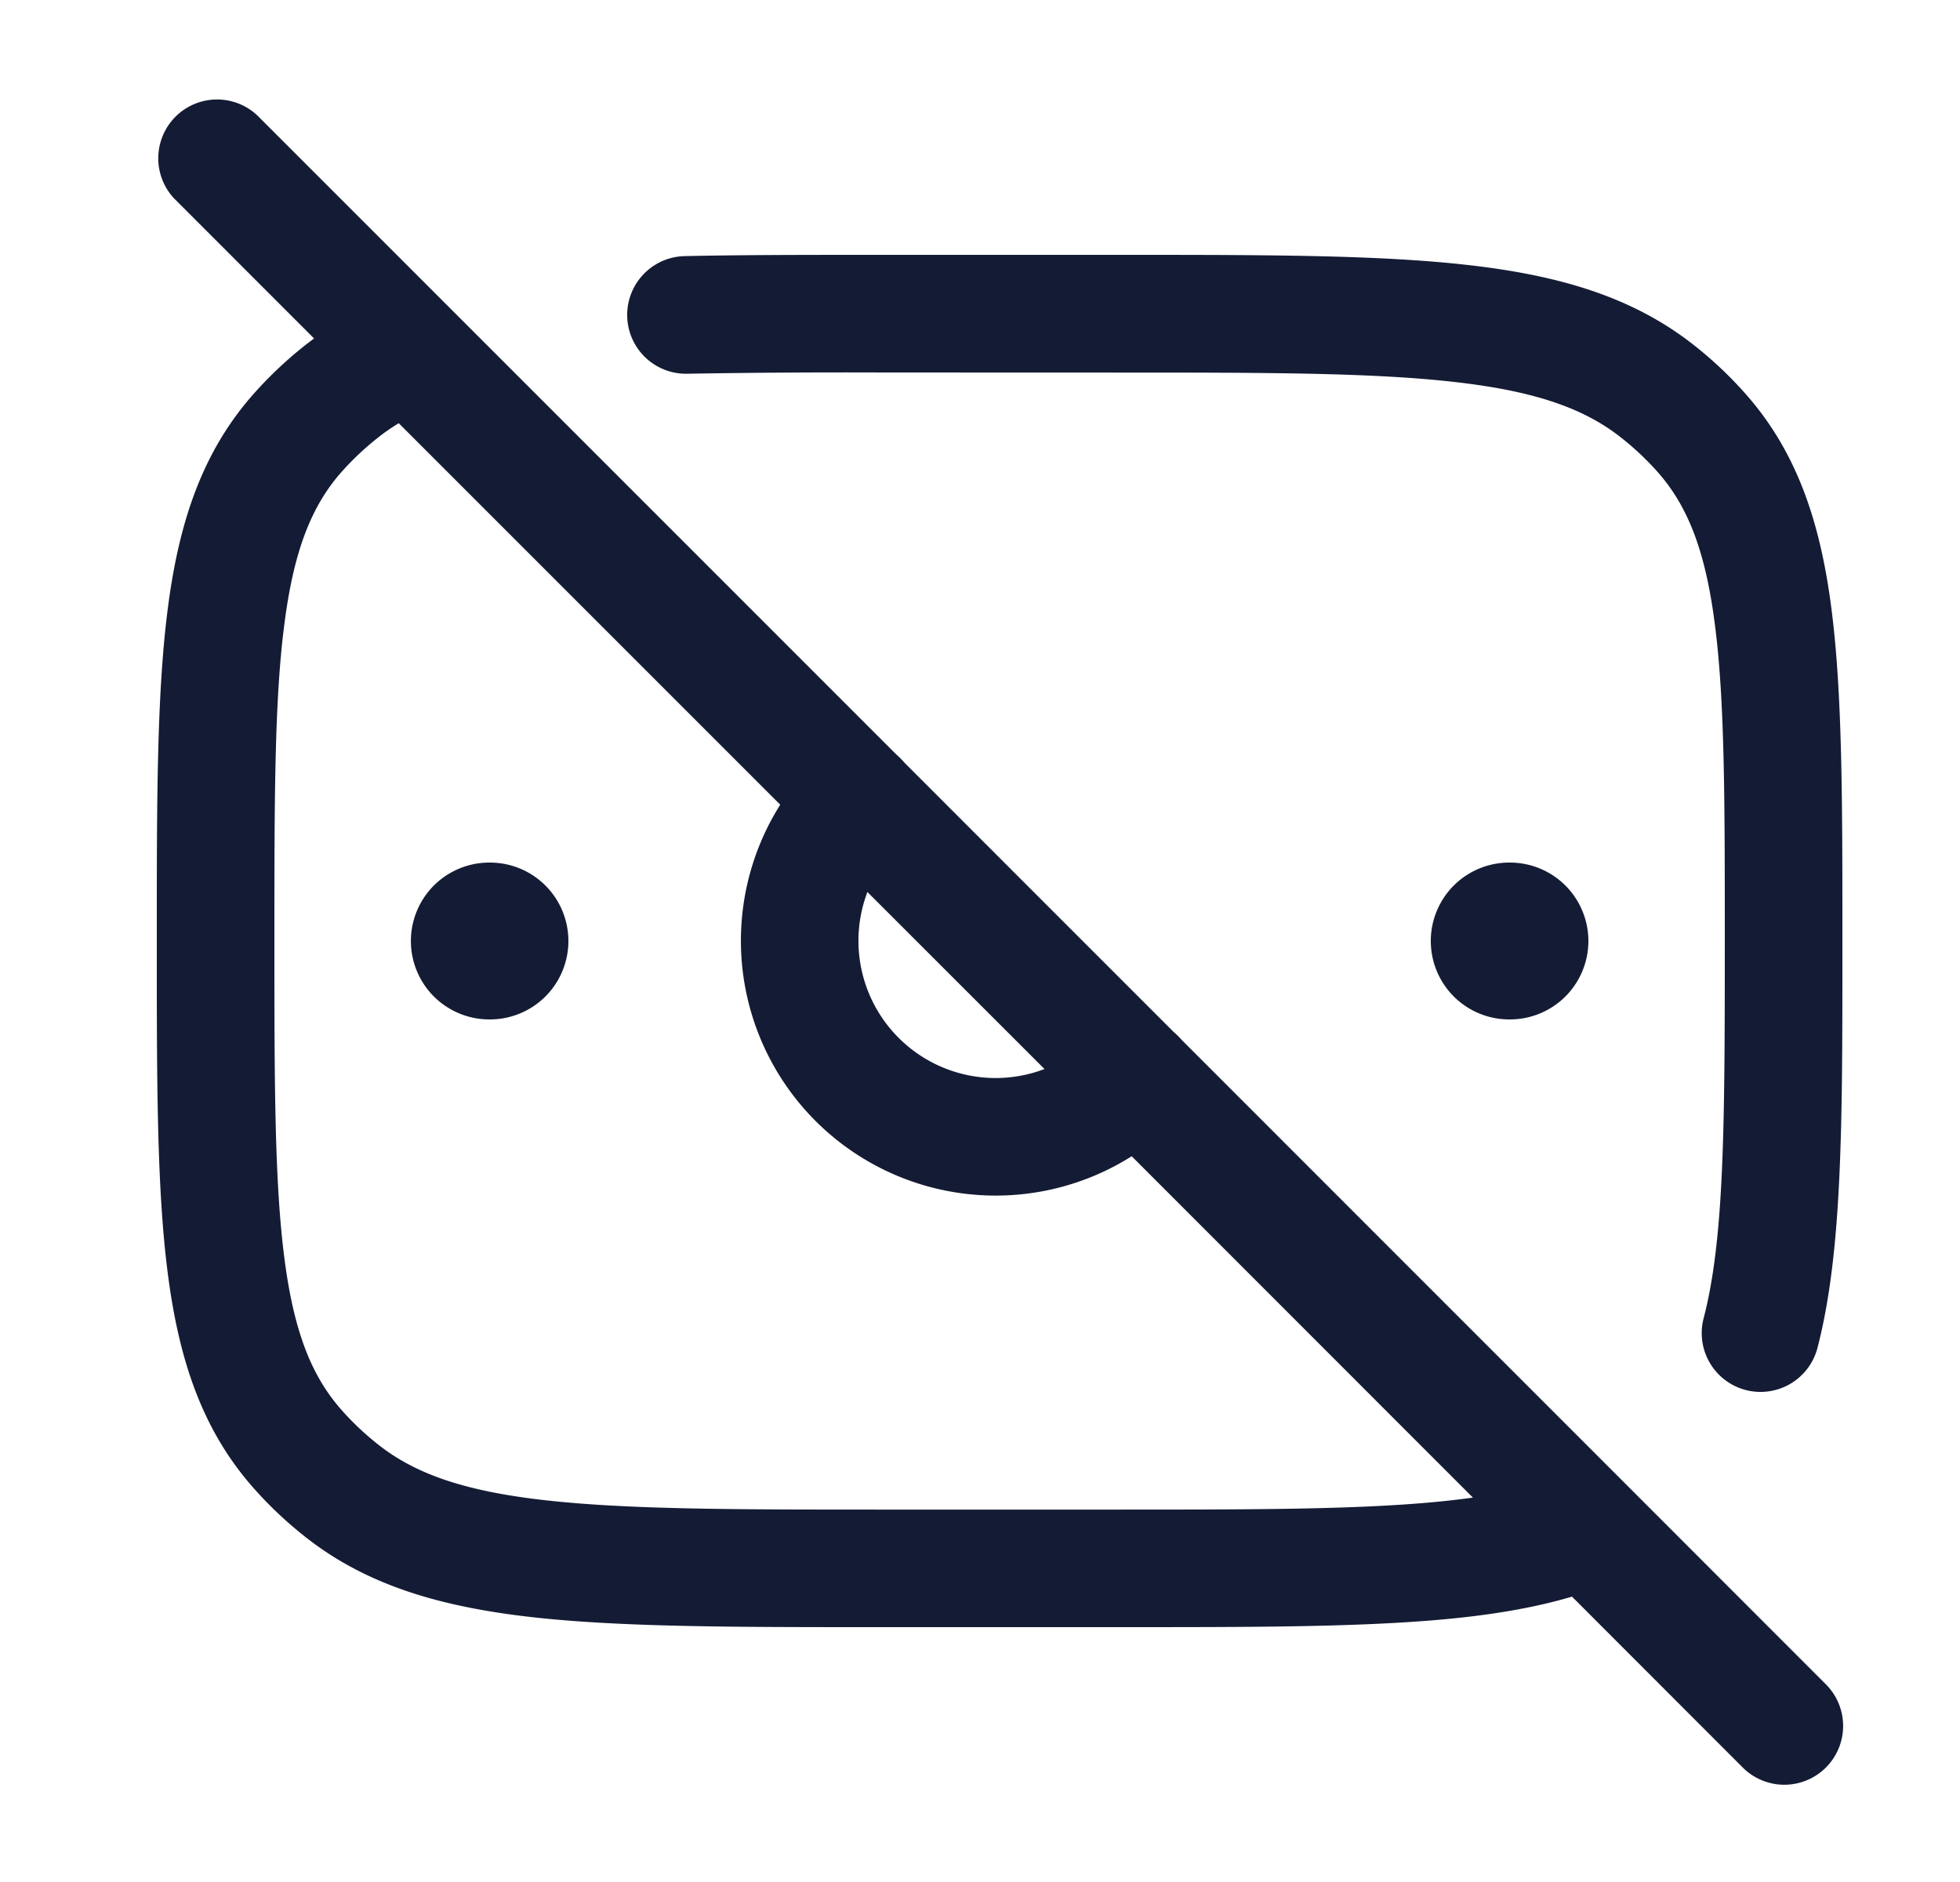 <svg xmlns="http://www.w3.org/2000/svg" width="25" height="24" fill="none"><path fill="#141B34" fill-rule="evenodd" d="M3.28 1.47a.75.75 0 0 0-1.06 1.06l1.786 1.786-.113.086q-.353.279-.65.612c-.666.747-.964 1.653-1.105 2.764C2 8.858 2 10.223 2 11.948v.105c0 1.724 0 3.09.138 4.17.141 1.11.439 2.016 1.105 2.763q.297.334.65.612c.783.619 1.725.892 2.888 1.024 1.138.128 2.582.128 4.422.128h3.071c1.476 0 2.685 0 3.68-.064.789-.05 1.481-.143 2.097-.325l2.169 2.17a.75.75 0 1 0 1.06-1.061l-2.493-2.494-.012-.012-5.7-5.7a1 1 0 0 0-.108-.107L11.54 9.73a1 1 0 0 0-.108-.109zm6.672 8.792L5.086 5.397q-.139.084-.264.183-.25.197-.46.432c-.386.434-.615 1.003-.736 1.956C3.5 8.94 3.5 10.212 3.5 12c0 1.789.001 3.06.126 4.033.121.952.35 1.521.737 1.955q.208.234.46.433c.47.372 1.095.594 2.126.71 1.045.118 2.404.12 4.301.12h3c1.505 0 2.667-.001 3.608-.062q.516-.033.929-.091l-4.352-4.353a3.25 3.25 0 0 1-4.483-4.483m3.37 3.37-2.258-2.257a1.75 1.75 0 0 0 2.258 2.258m.928-8.882c1.897 0 3.256.001 4.301.12 1.03.116 1.655.337 2.127.71q.25.197.46.432c.386.434.615 1.003.736 1.956C22 8.94 22 10.21 22 12c0 2.359-.006 3.797-.27 4.811a.75.75 0 1 0 1.452.378c.318-1.224.318-2.862.318-5.067v-.175c0-1.724 0-3.09-.138-4.17-.141-1.11-.439-2.016-1.105-2.763a5 5 0 0 0-.65-.612c-.783-.618-1.725-.892-2.888-1.023-1.138-.129-2.582-.129-4.422-.129h-3.053c-.941 0-1.774 0-2.51.016a.75.75 0 1 0 .032 1.5 120 120 0 0 1 2.484-.016zM20.26 12a1 1 0 0 0-1-1h-.01a1 1 0 1 0 0 2h.01a1 1 0 0 0 1-1M6.25 11a1 1 0 1 1 0 2h-.009a1 1 0 1 1 0-2z" clip-rule="evenodd"/></svg>